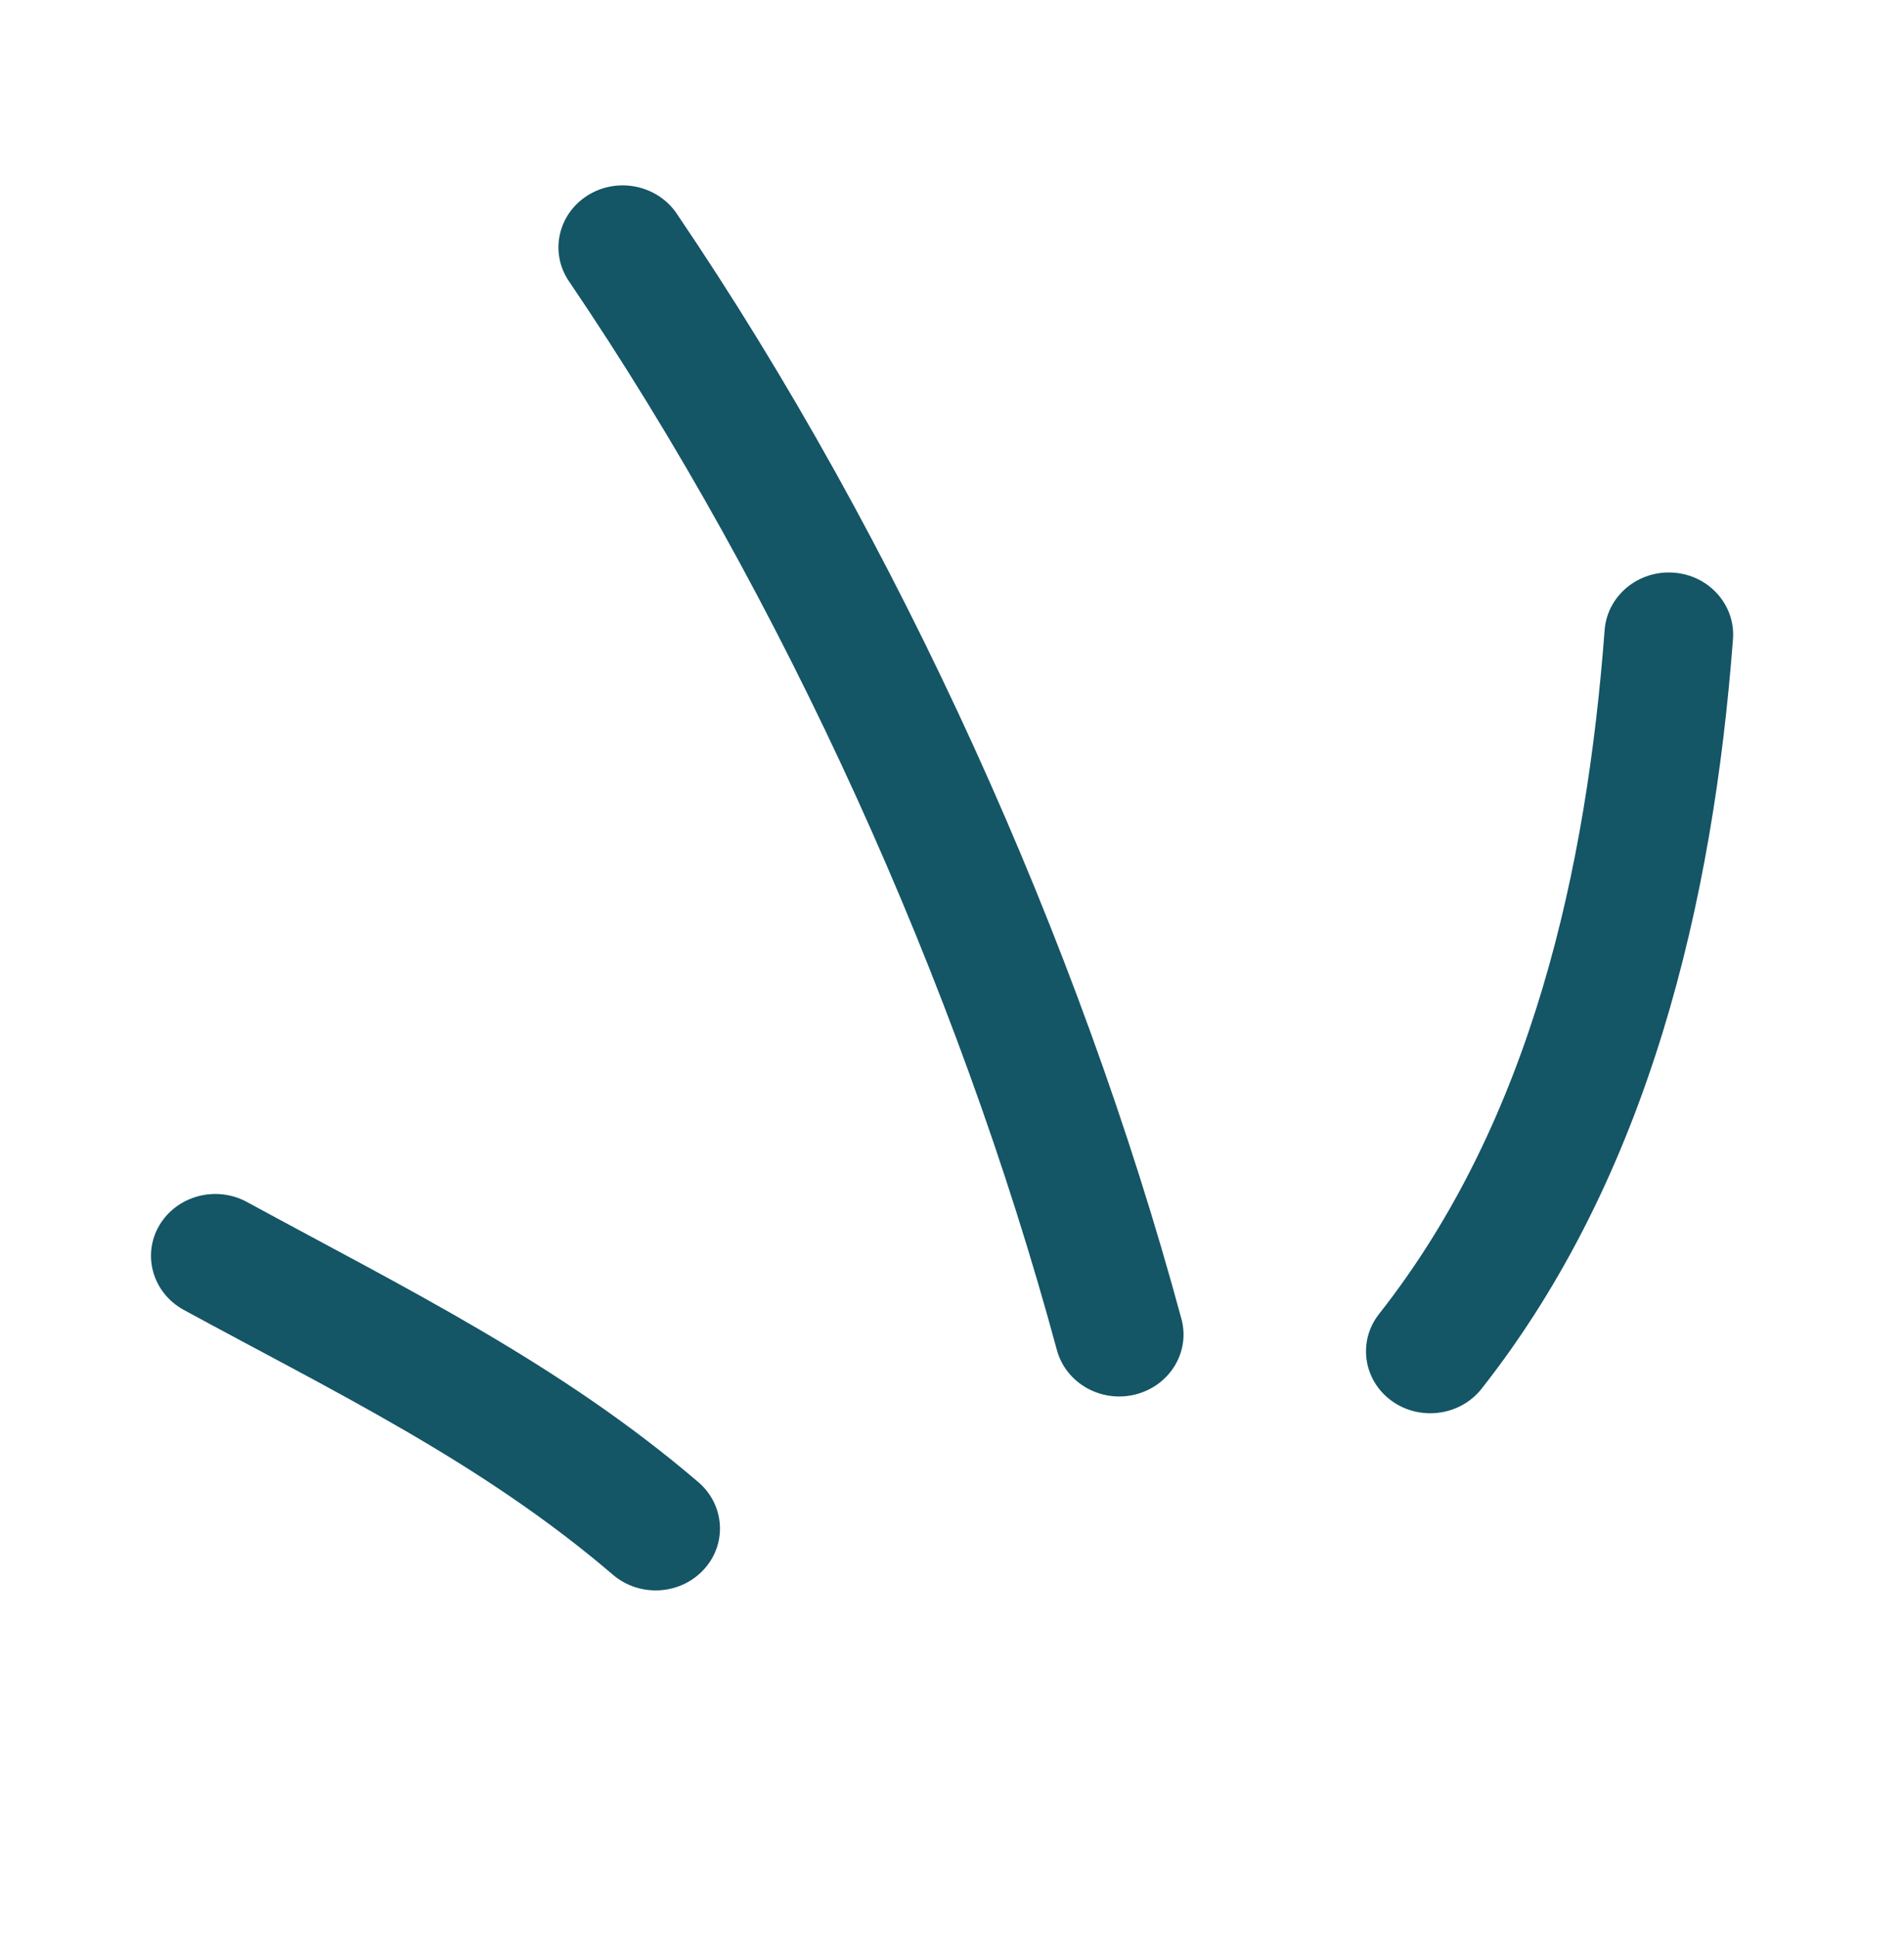 <svg width="58" height="59" viewBox="0 0 58 59" fill="none" xmlns="http://www.w3.org/2000/svg">
<g id="Group">
<path id="Vector" fill-rule="evenodd" clip-rule="evenodd" d="M21.272 45.143C17.061 41.538 12.359 39.244 7.525 36.612C6.581 36.098 5.387 36.418 4.853 37.324C4.32 38.23 4.655 39.383 5.599 39.898C10.182 42.394 14.67 44.539 18.671 47.964C19.48 48.656 20.721 48.587 21.437 47.807C22.157 47.031 22.082 45.836 21.272 45.143Z" fill="#145566"/>
<path id="Vector_2" fill-rule="evenodd" clip-rule="evenodd" d="M35.989 40.172C32.87 28.646 27.391 16.495 20.611 6.502C20.018 5.63 18.802 5.383 17.898 5.954C16.995 6.524 16.738 7.694 17.331 8.566C23.886 18.228 29.185 29.98 32.196 41.123C32.471 42.131 33.542 42.736 34.587 42.473C35.632 42.21 36.263 41.181 35.989 40.172Z" fill="#145566"/>
<path id="Vector_3" fill-rule="evenodd" clip-rule="evenodd" d="M45.131 42.3C50.247 35.808 52.186 27.422 52.791 19.461C52.866 18.421 52.055 17.517 50.98 17.442C49.9 17.365 48.962 18.148 48.881 19.185C48.333 26.436 46.669 34.106 42.01 40.02C41.356 40.849 41.526 42.034 42.385 42.662C43.244 43.291 44.477 43.129 45.131 42.3Z" fill="#145566"/>
</g>
</svg>
